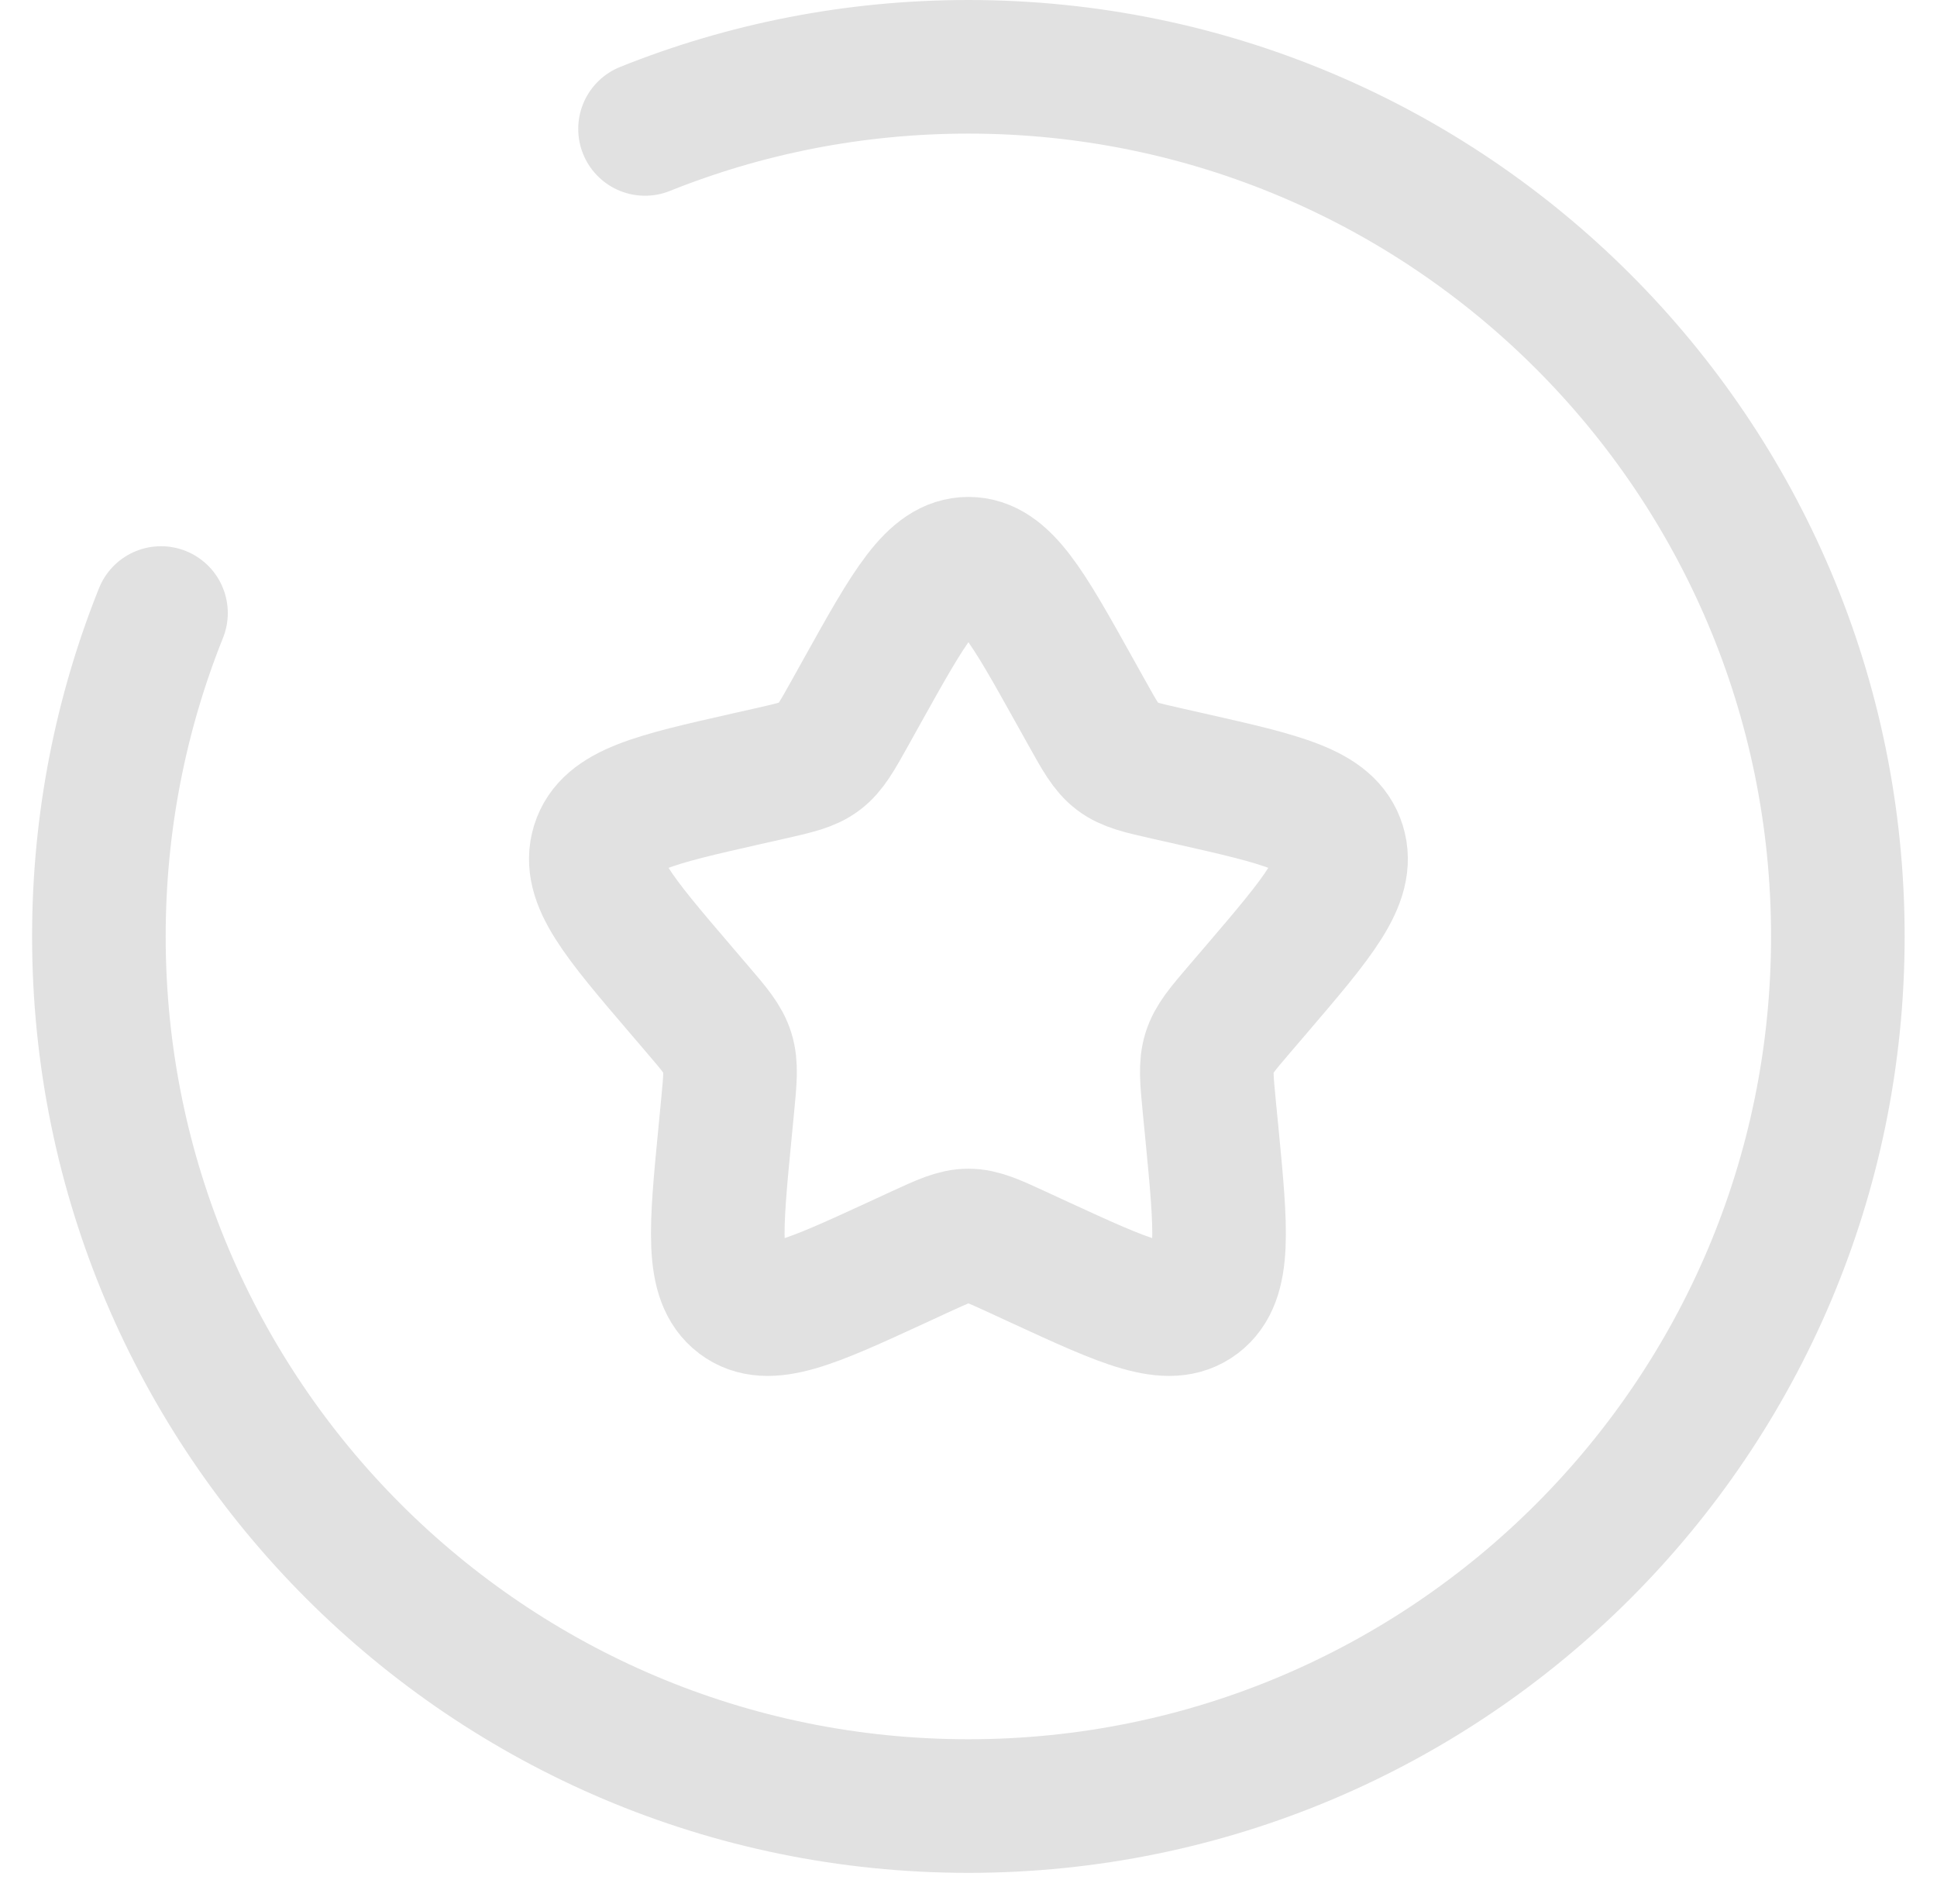<svg width="58" height="57" viewBox="0 0 58 57" fill="none" xmlns="http://www.w3.org/2000/svg">
<path d="M25.821 20.68C27.234 18.145 27.941 16.877 28.998 16.877C30.054 16.877 30.761 18.145 32.174 20.68L32.54 21.336C32.941 22.056 33.142 22.417 33.455 22.654C33.769 22.892 34.158 22.98 34.938 23.157L35.648 23.317C38.393 23.938 39.765 24.249 40.092 25.299C40.418 26.349 39.482 27.443 37.612 29.631L37.127 30.197C36.596 30.818 36.33 31.129 36.21 31.514C36.091 31.898 36.131 32.313 36.211 33.143L36.285 33.898C36.567 36.817 36.709 38.276 35.854 38.925C34.999 39.574 33.715 38.983 31.145 37.8L30.48 37.493C29.75 37.157 29.385 36.989 28.998 36.989C28.611 36.989 28.246 37.157 27.515 37.493L26.851 37.8C24.281 38.983 22.996 39.574 22.141 38.925C21.287 38.276 21.428 36.817 21.711 33.898L21.784 33.143C21.864 32.313 21.905 31.898 21.785 31.514C21.666 31.129 21.4 30.818 20.868 30.197L20.384 29.631C18.513 27.443 17.577 26.349 17.904 25.299C18.23 24.249 19.603 23.938 22.347 23.317L23.057 23.157C23.837 22.98 24.227 22.892 24.54 22.654C24.853 22.417 25.054 22.056 25.456 21.336L25.821 20.68Z" stroke="#E1E1E1" stroke-width="4"/>
<path d="M4.821 18.353C3.621 21.346 2.961 24.614 2.961 28.035C2.961 42.414 14.617 54.07 28.996 54.07C43.375 54.07 55.031 42.414 55.031 28.035C55.031 13.656 43.375 2 28.996 2C25.575 2 22.307 2.66 19.314 3.86" stroke="#E1E1E1" stroke-width="4" stroke-linecap="round"/>
</svg>
